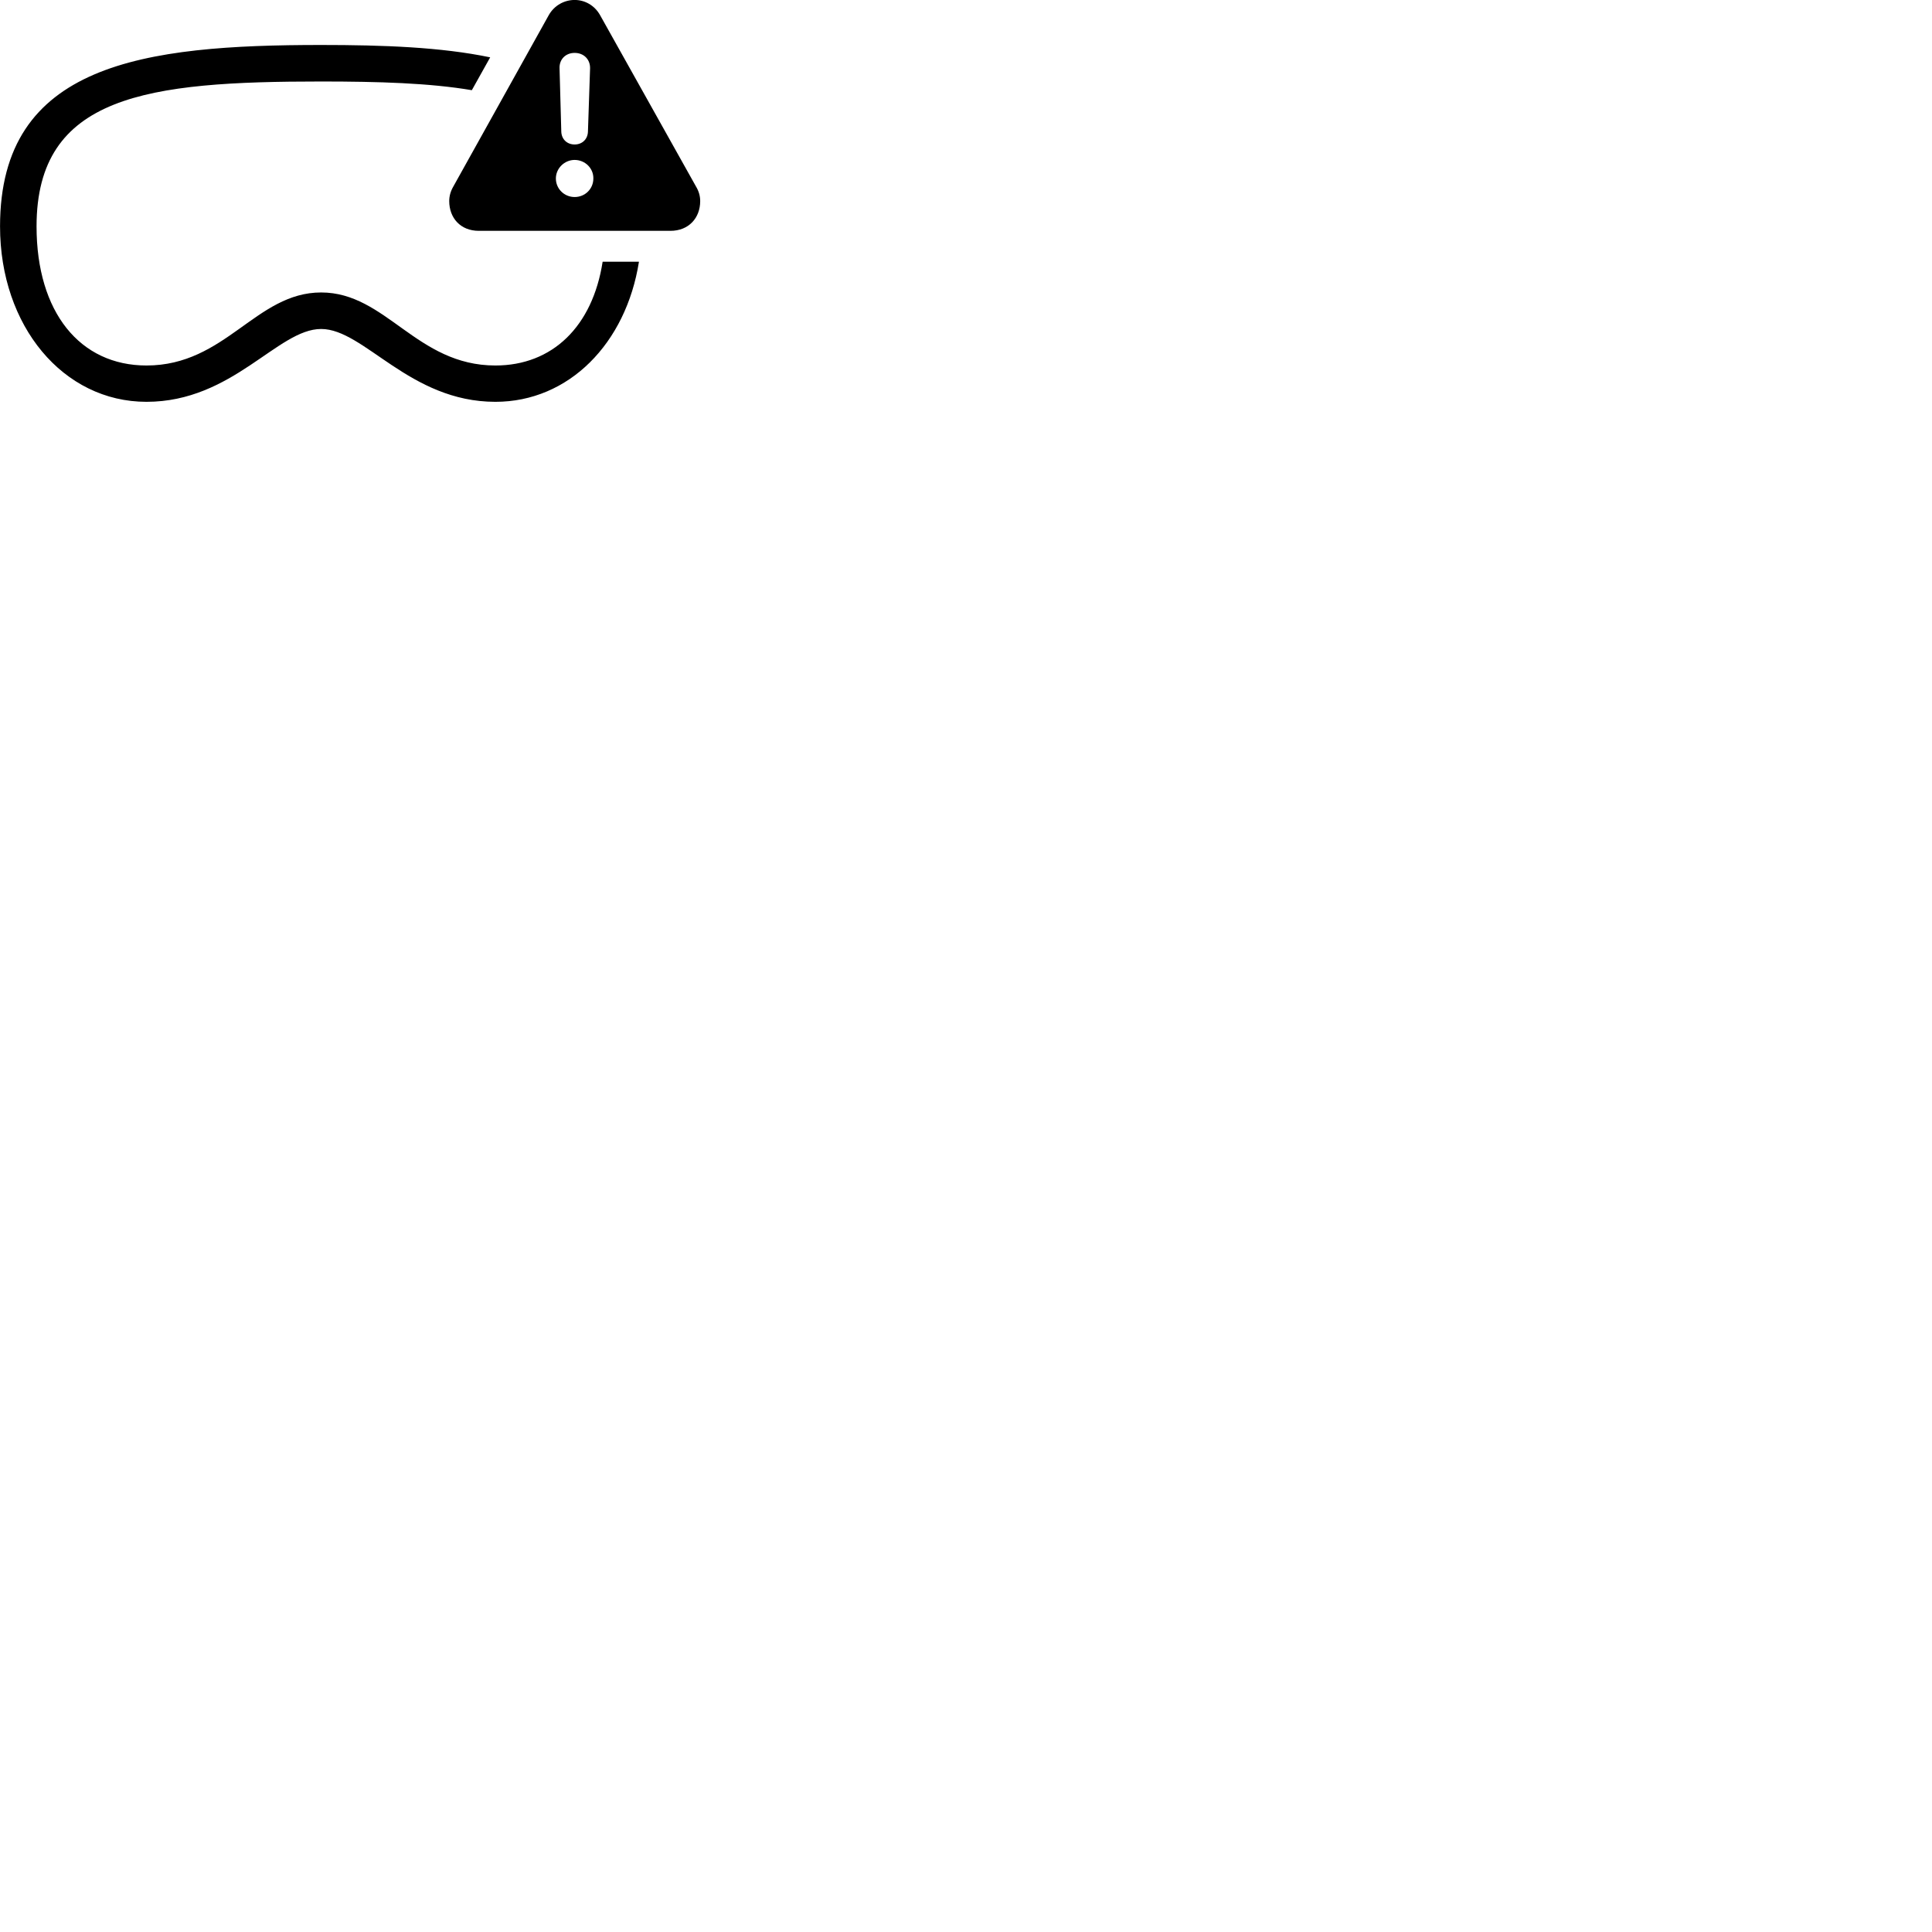 
        <svg xmlns="http://www.w3.org/2000/svg" viewBox="0 0 100 100">
            <path d="M24.782 11.948H34.702C35.652 11.948 36.242 11.278 36.242 10.408C36.242 10.148 36.172 9.898 36.022 9.648L31.062 0.788C30.772 0.268 30.262 -0.002 29.742 -0.002C29.222 -0.002 28.692 0.268 28.402 0.788L23.462 9.658C23.322 9.898 23.252 10.148 23.252 10.408C23.252 11.278 23.832 11.948 24.782 11.948ZM16.622 17.028C18.852 17.028 21.192 20.798 25.642 20.798C29.442 20.798 32.402 17.778 33.072 13.548H31.192C30.672 16.898 28.592 18.918 25.642 18.918C21.552 18.918 19.992 15.138 16.622 15.138C13.242 15.138 11.682 18.918 7.582 18.918C4.142 18.918 1.892 16.168 1.892 11.718C1.892 4.918 7.642 4.218 16.622 4.218C19.602 4.218 22.242 4.298 24.422 4.668L25.372 2.968C22.832 2.438 19.842 2.328 16.622 2.328C7.442 2.328 0.002 3.278 0.002 11.718C0.002 16.878 3.272 20.798 7.582 20.798C12.052 20.798 14.372 17.028 16.622 17.028ZM29.742 7.478C29.342 7.478 29.062 7.198 29.052 6.808L28.962 3.538C28.942 3.078 29.272 2.738 29.742 2.738C30.222 2.738 30.552 3.078 30.542 3.538L30.432 6.808C30.422 7.198 30.142 7.478 29.742 7.478ZM29.742 10.198C29.212 10.198 28.772 9.778 28.772 9.238C28.772 8.708 29.222 8.278 29.742 8.278C30.282 8.278 30.722 8.708 30.712 9.238C30.712 9.778 30.282 10.198 29.742 10.198Z" />
        </svg>
    
